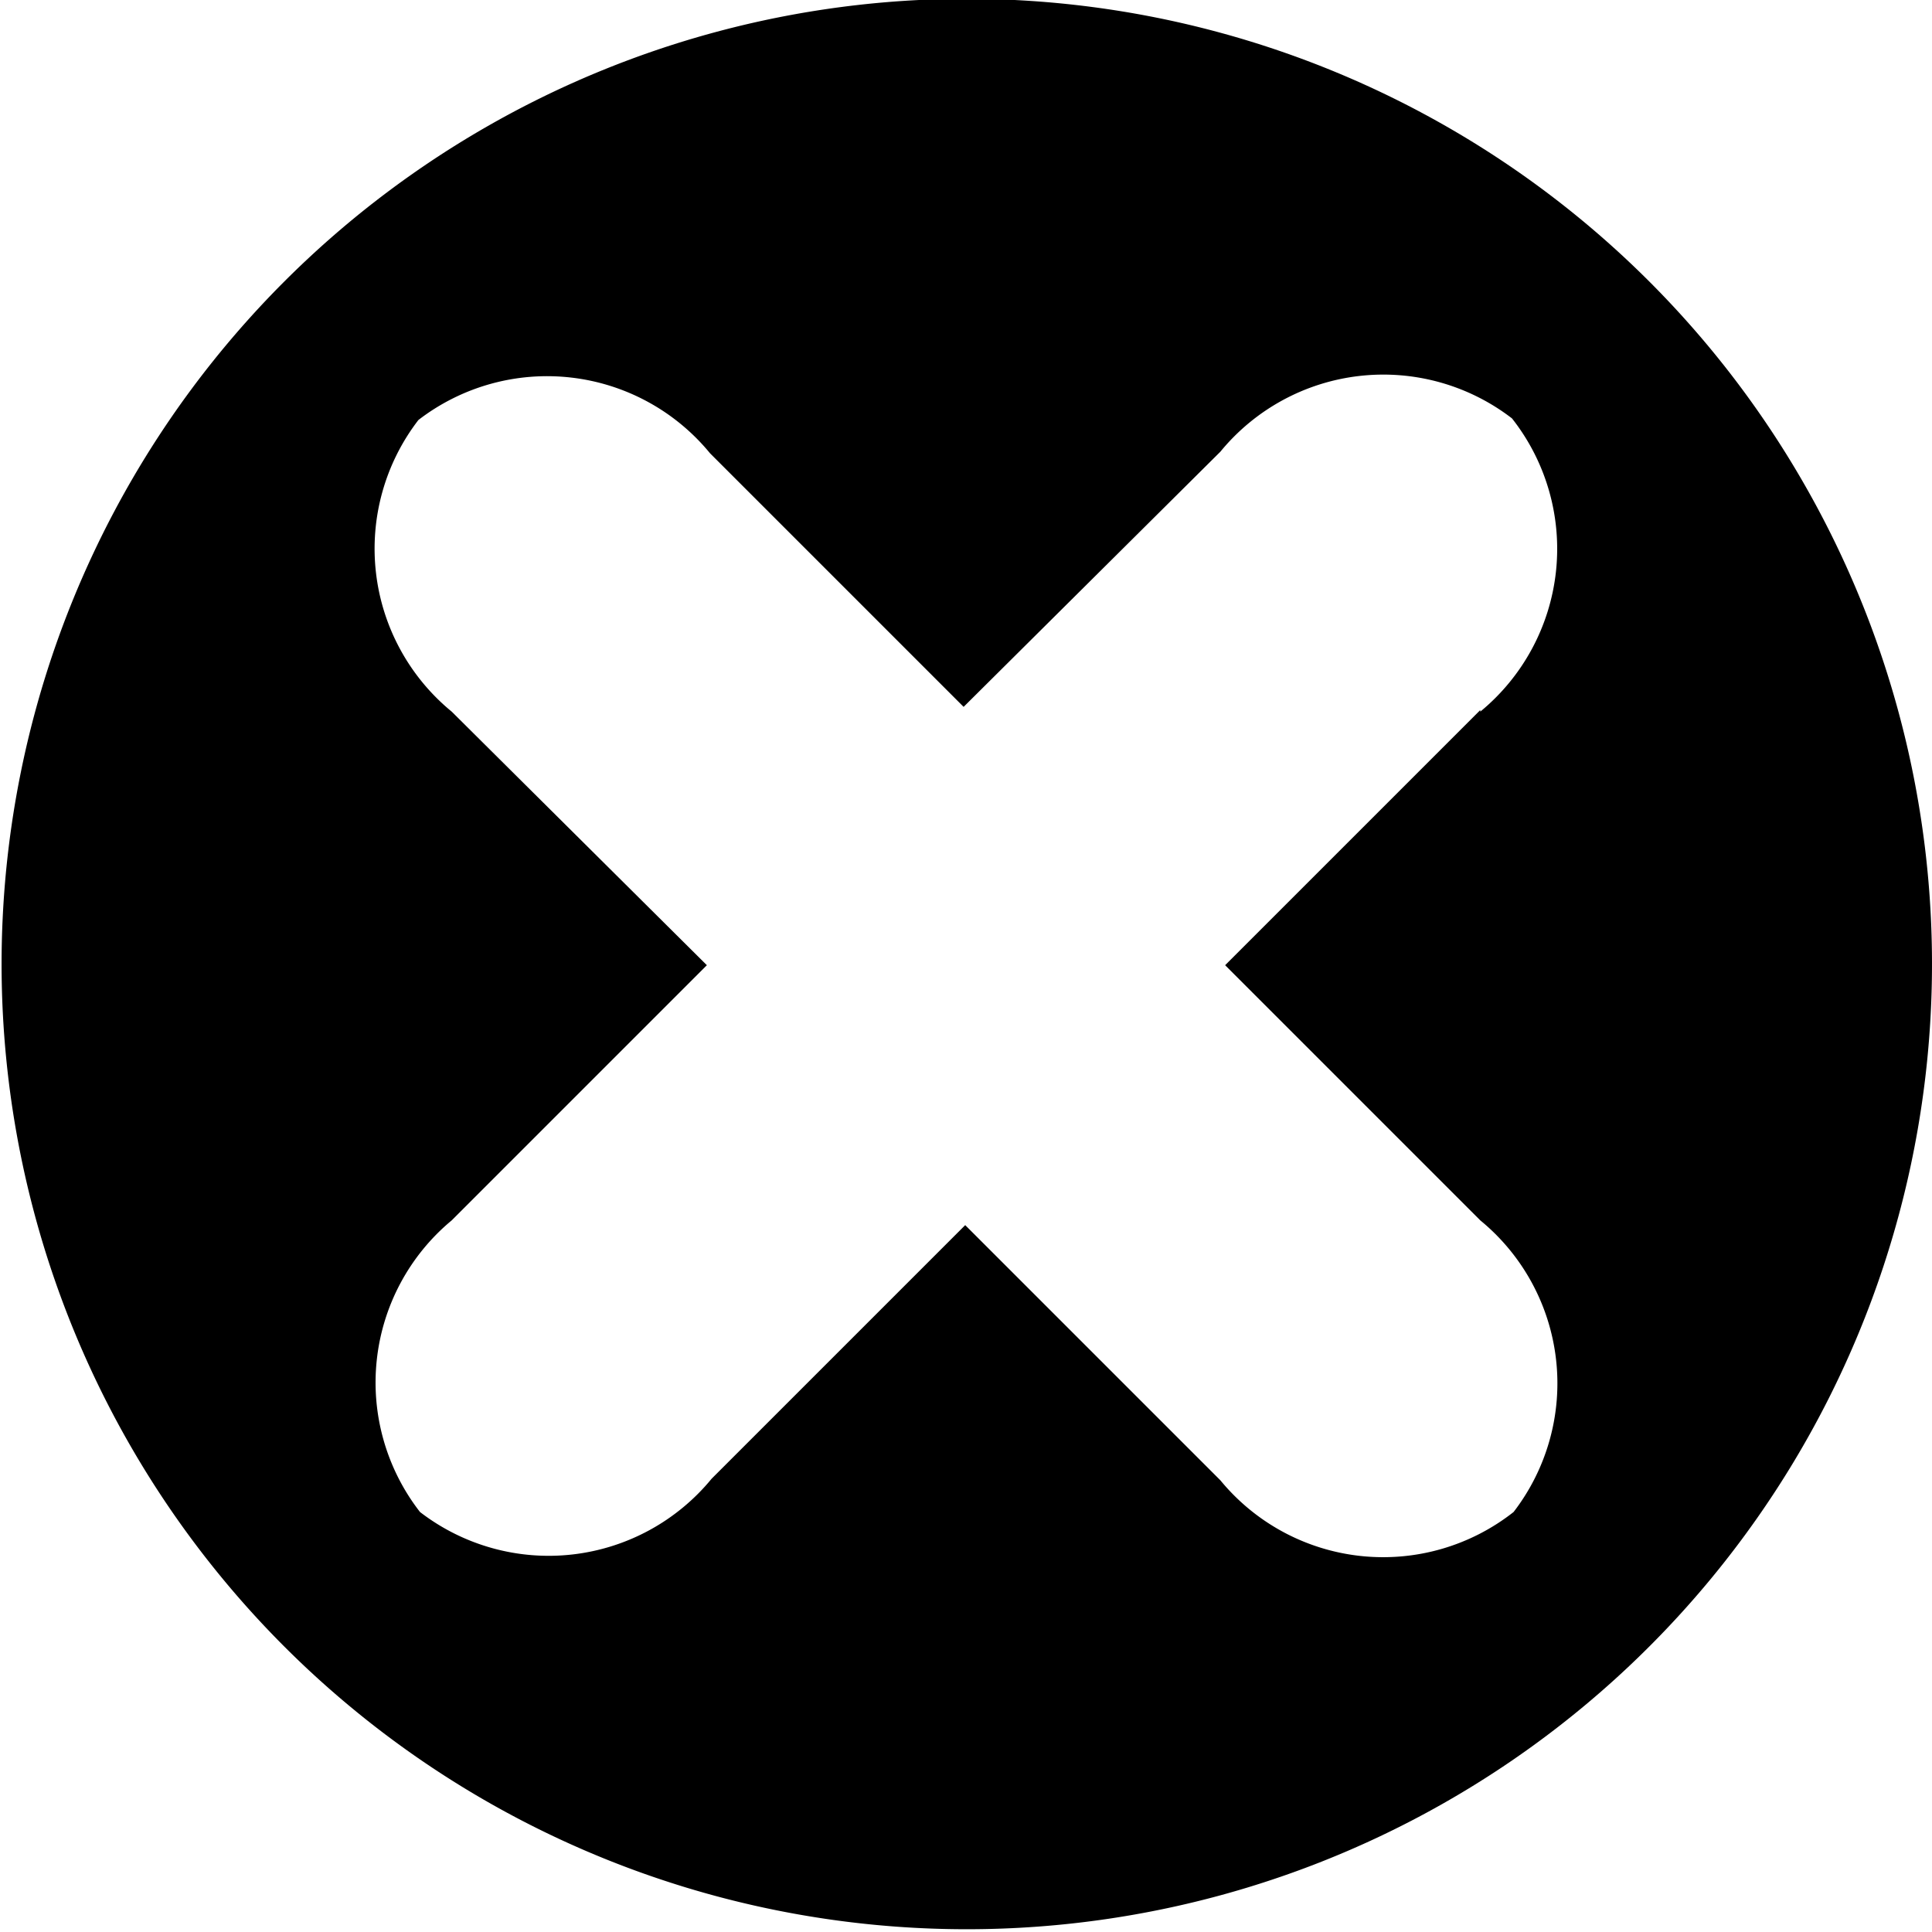 <svg xmlns="http://www.w3.org/2000/svg" xmlns:xlink="http://www.w3.org/1999/xlink" viewBox="0 0 12.19 12.19">
    <path d="M1.79,1.78a6.09,6.09,0,1,0,8.62,0A6.09,6.09,0,0,0,1.79,1.78Zm7.55,2.7L7.73,6.09,9.34,7.7a1.33,1.33,0,0,1,.21,1.84A1.33,1.33,0,0,1,7.7,9.34L6.09,7.73l-1.6,1.6a1.33,1.33,0,0,1-1.84.21A1.33,1.33,0,0,1,2.85,7.7L4.46,6.09,2.85,4.49a1.33,1.33,0,0,1-.21-1.84,1.33,1.33,0,0,1,1.84.21l1.6,1.6L7.7,2.85a1.33,1.33,0,0,1,1.84-.21A1.33,1.33,0,0,1,9.34,4.49Z"></path>
</svg>